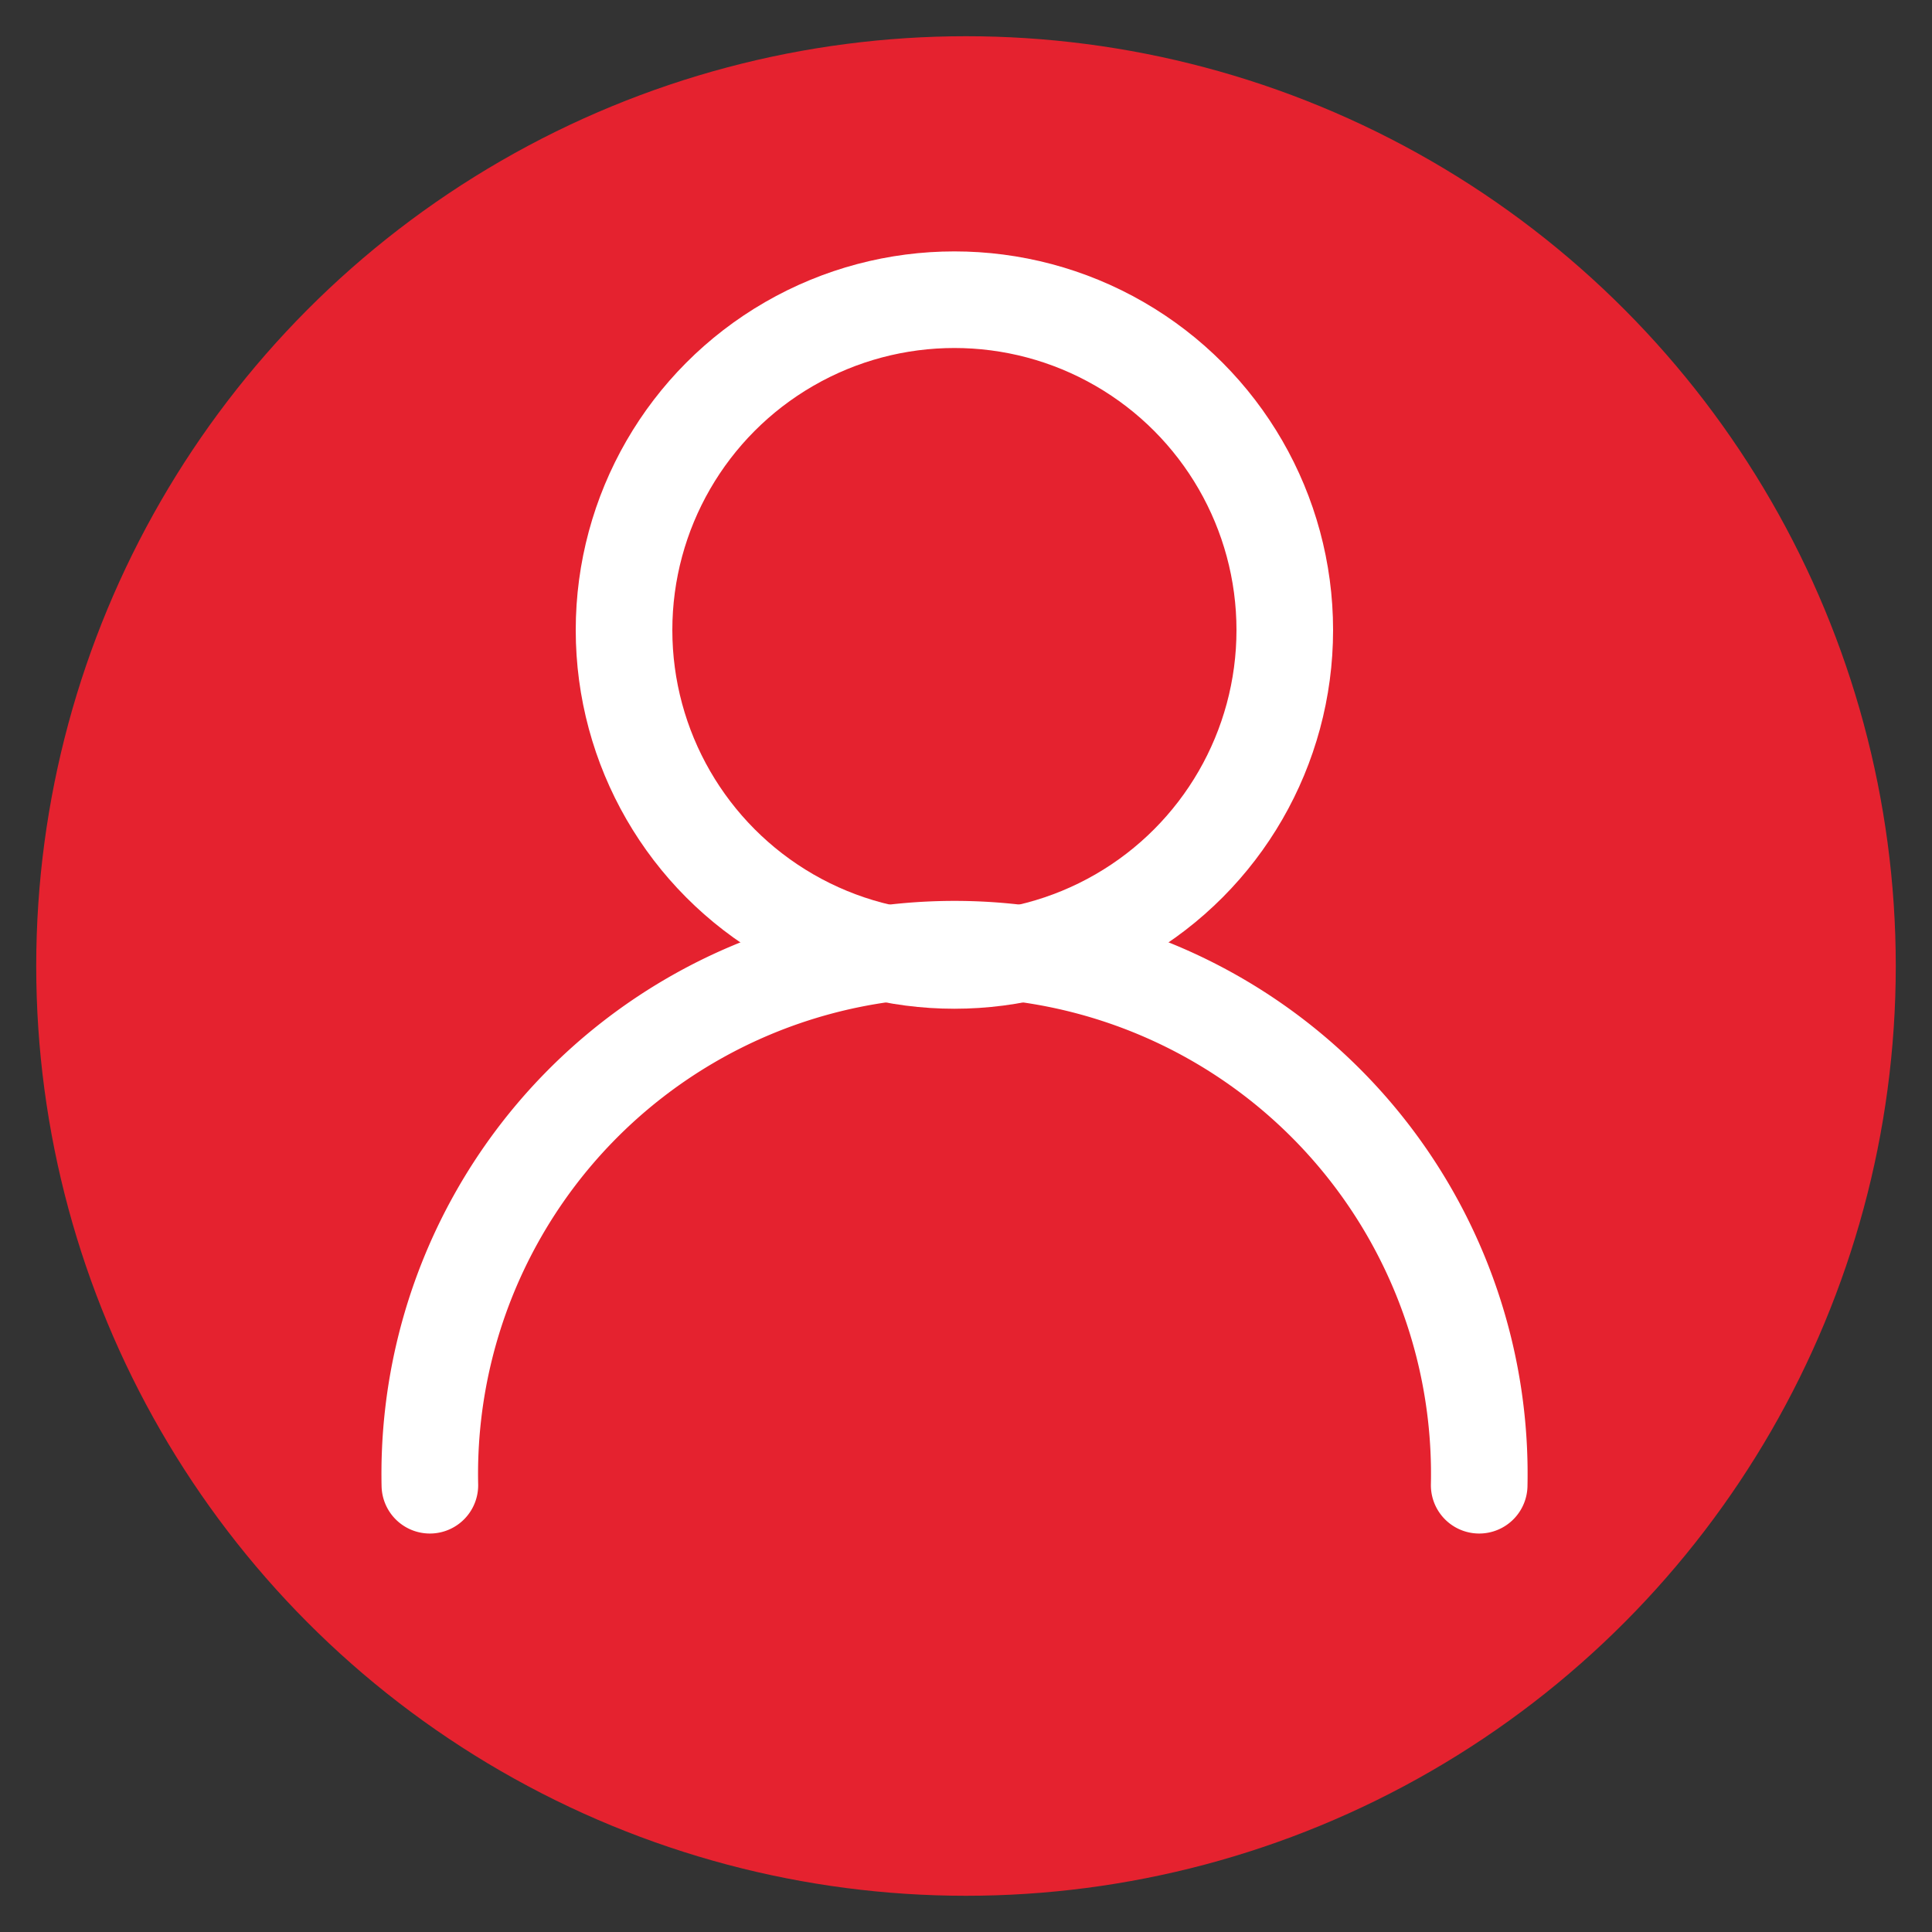 <svg id="profiel" data-name="profiel" xmlns="http://www.w3.org/2000/svg" viewBox="0 0 80 80">
  <rect x="0" y="0" width="80" height="80" fill="#333333" stroke="none"/>
  <title>Tekengebied 2</title>
  <g>
    <circle cx="40" cy="40" r="38.5" style="fill: #e5222f"/>
    <g>
      <circle cx="39.52" cy="26.09" r="13.68" style="fill: none;stroke: #fff;stroke-linecap: round;stroke-miterlimit: 10;stroke-width: 4px"/>
      <path d="M17.8,61.5a21.73,21.73,0,1,1,43.45,0" style="fill: none;stroke: #fff;stroke-linecap: round;stroke-miterlimit: 10;stroke-width: 4px"/>
    </g>
  </g>
</svg>
